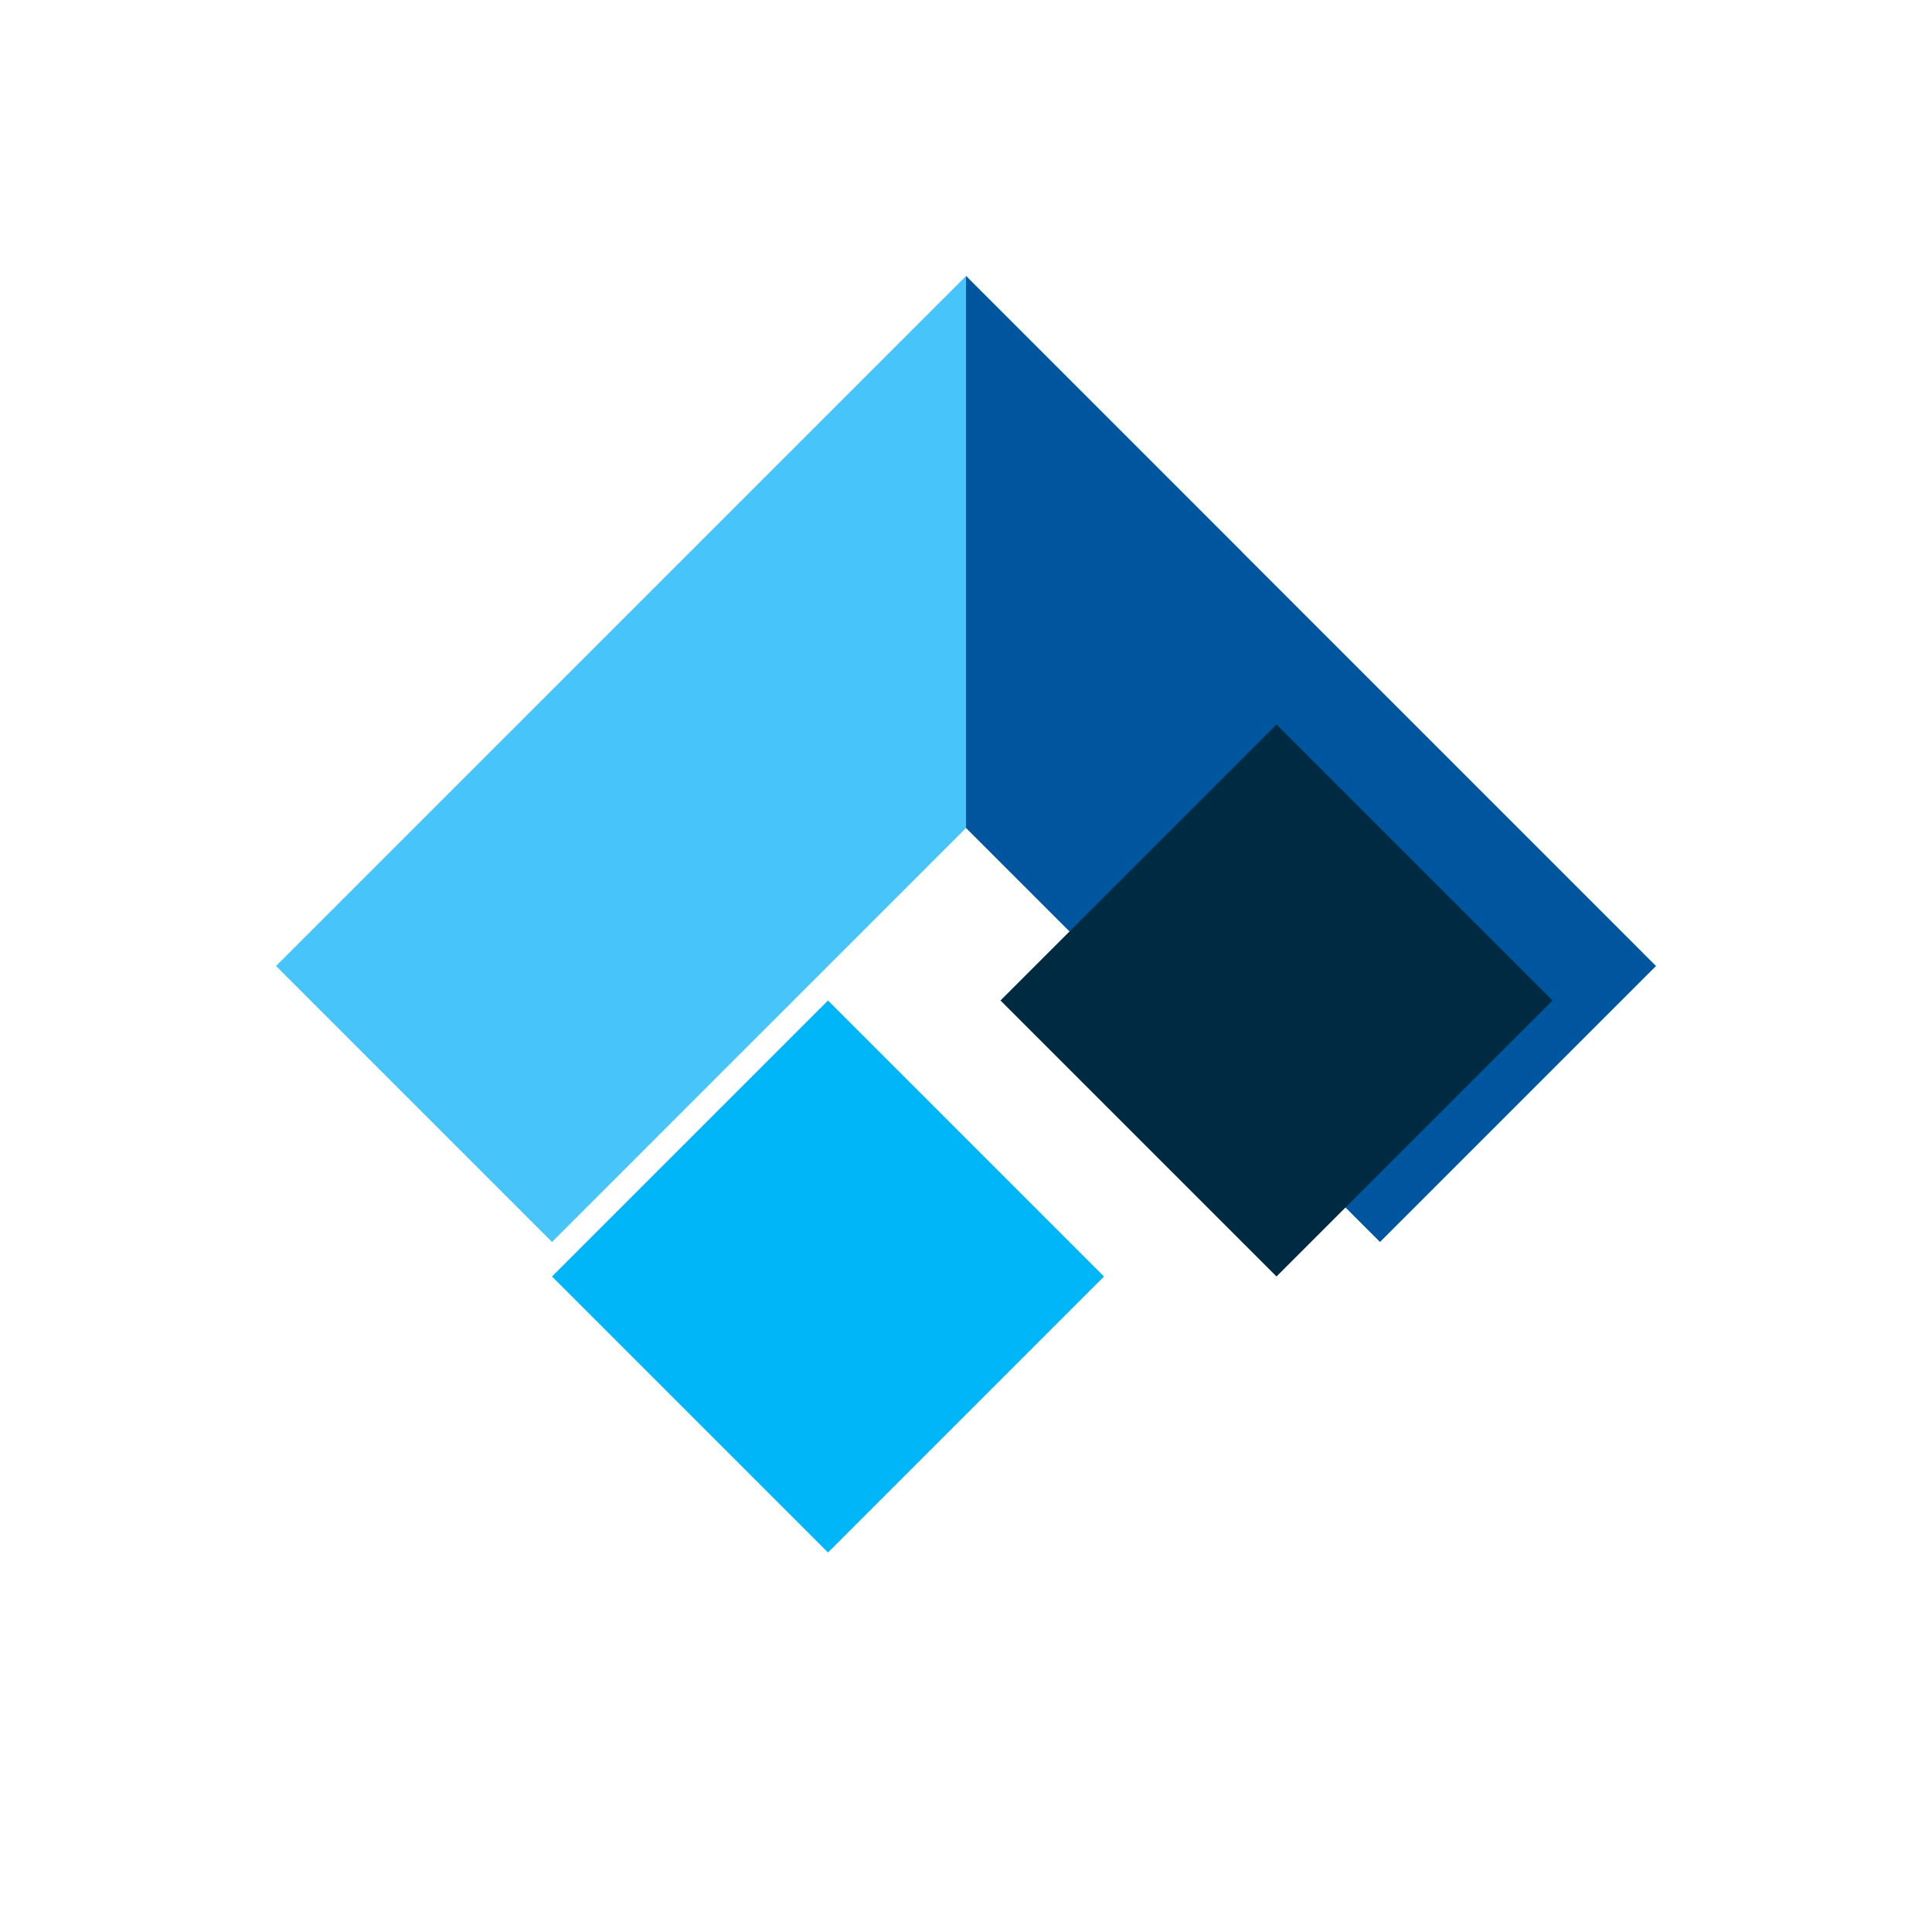 <svg width="48" height="48" viewBox="0 0 48 48" fill="none" xmlns="http://www.w3.org/2000/svg">
  <g>
    <path d="M6.857 24L24.001 6.857l6.857 6.857-17.144 17.143z" fill="#47C5FB"/>
    <path d="M24.001 6.857l17.142 17.143-6.857 6.857-10.285-10.286z" fill="#00569E"/>
    <path d="M13.714 31.714l6.857-6.857 6.857 6.857-6.857 6.857z" fill="#00B5F8"/>
    <path d="M31.714 31.714l-6.857-6.857 6.857-6.857 6.857 6.857z" fill="#002A41"/>
  </g>
</svg>
